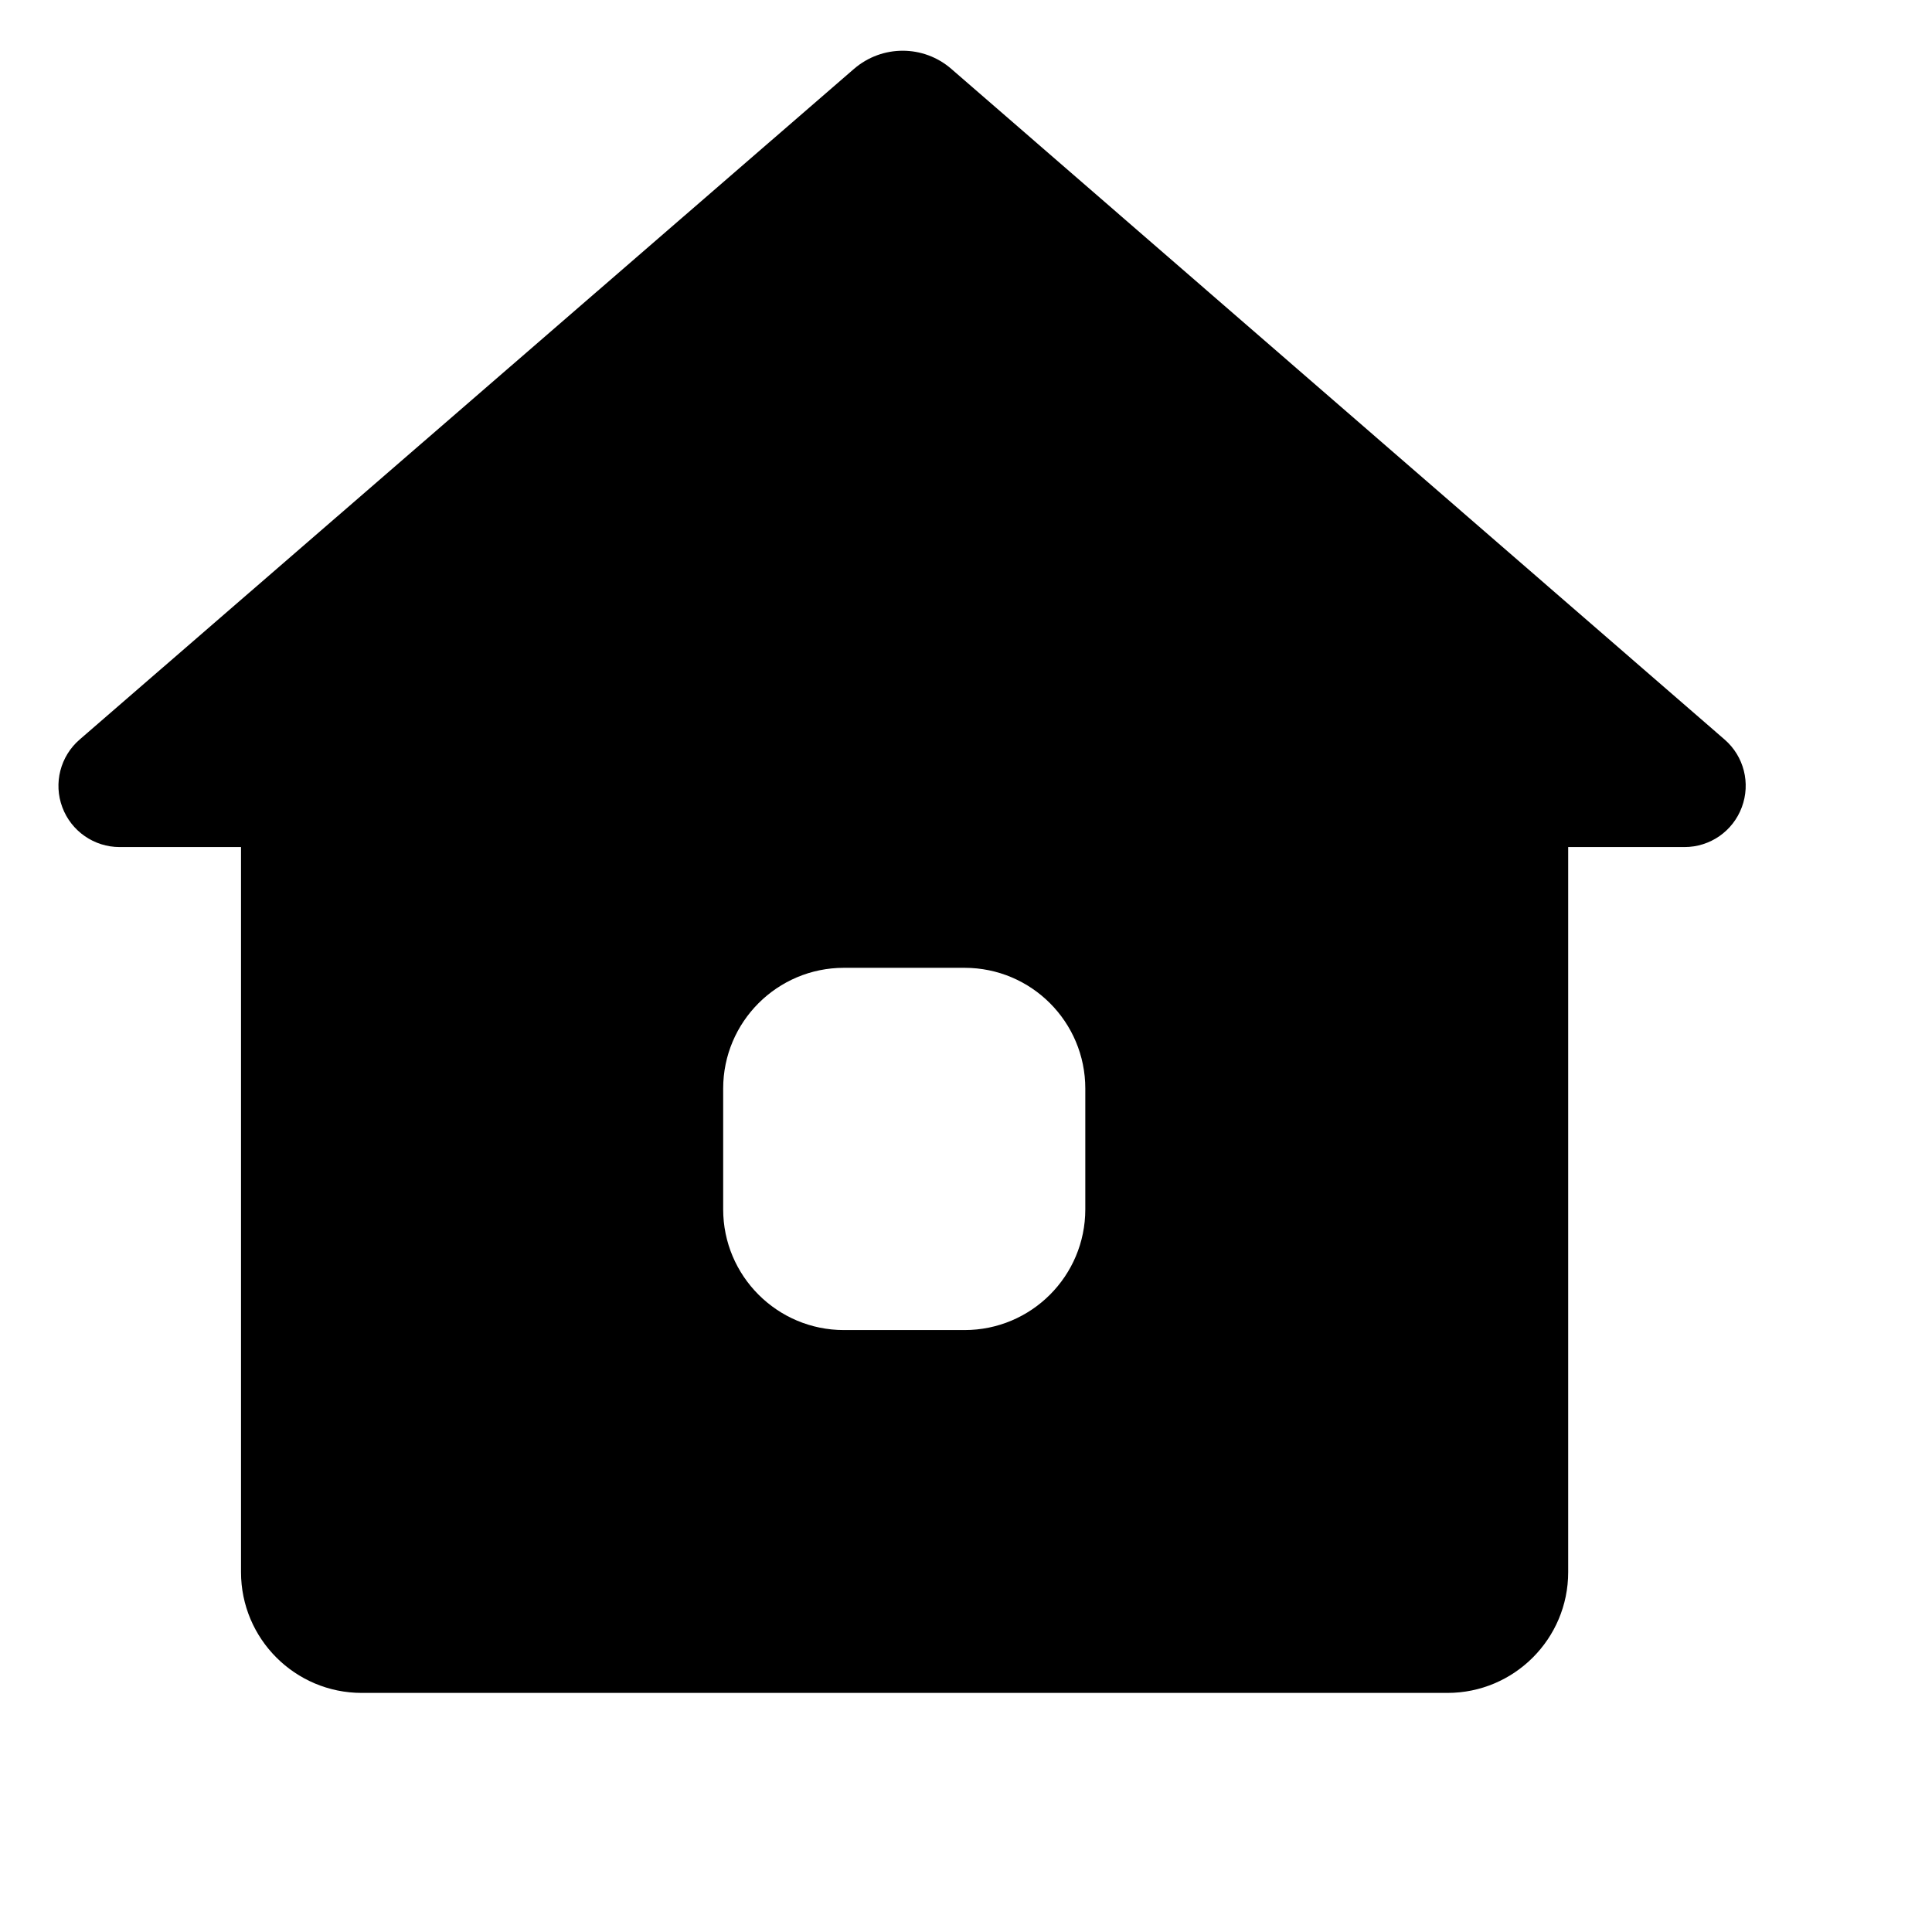 <svg width="16" height="16" viewBox="0 0 16 16" xmlns="http://www.w3.org/2000/svg">
    <g id="16 / ico_home_16">
        <path id="shape 16" fill-rule="evenodd" clip-rule="evenodd"
              d="M1.996 7.015H0.991C0.78 7.015 0.59 6.884 0.516 6.685C0.442 6.487 0.499 6.264 0.659 6.125C2.409 4.61 5.891 1.594 7.073 0.57C7.305 0.37 7.648 0.37 7.879 0.571C9.06 1.595 12.536 4.61 14.283 6.125C14.443 6.264 14.499 6.487 14.425 6.685C14.351 6.884 14.162 7.015 13.95 7.015H12.987V13.02C12.987 13.572 12.539 14.02 11.987 14.02C9.897 14.02 5.086 14.02 2.996 14.02C2.444 14.02 1.996 13.572 1.996 13.02V7.015ZM8.988 9.015C8.988 8.463 8.541 8.015 7.988 8.015C7.667 8.015 7.311 8.015 6.989 8.015C6.437 8.015 5.989 8.463 5.989 9.015C5.989 9.337 5.989 9.693 5.989 10.015C5.989 10.567 6.437 11.015 6.989 11.015C7.311 11.015 7.667 11.015 7.988 11.015C8.541 11.015 8.988 10.567 8.988 10.015C8.988 9.693 8.988 9.337 8.988 9.015Z"
        />
    </g>
</svg>
